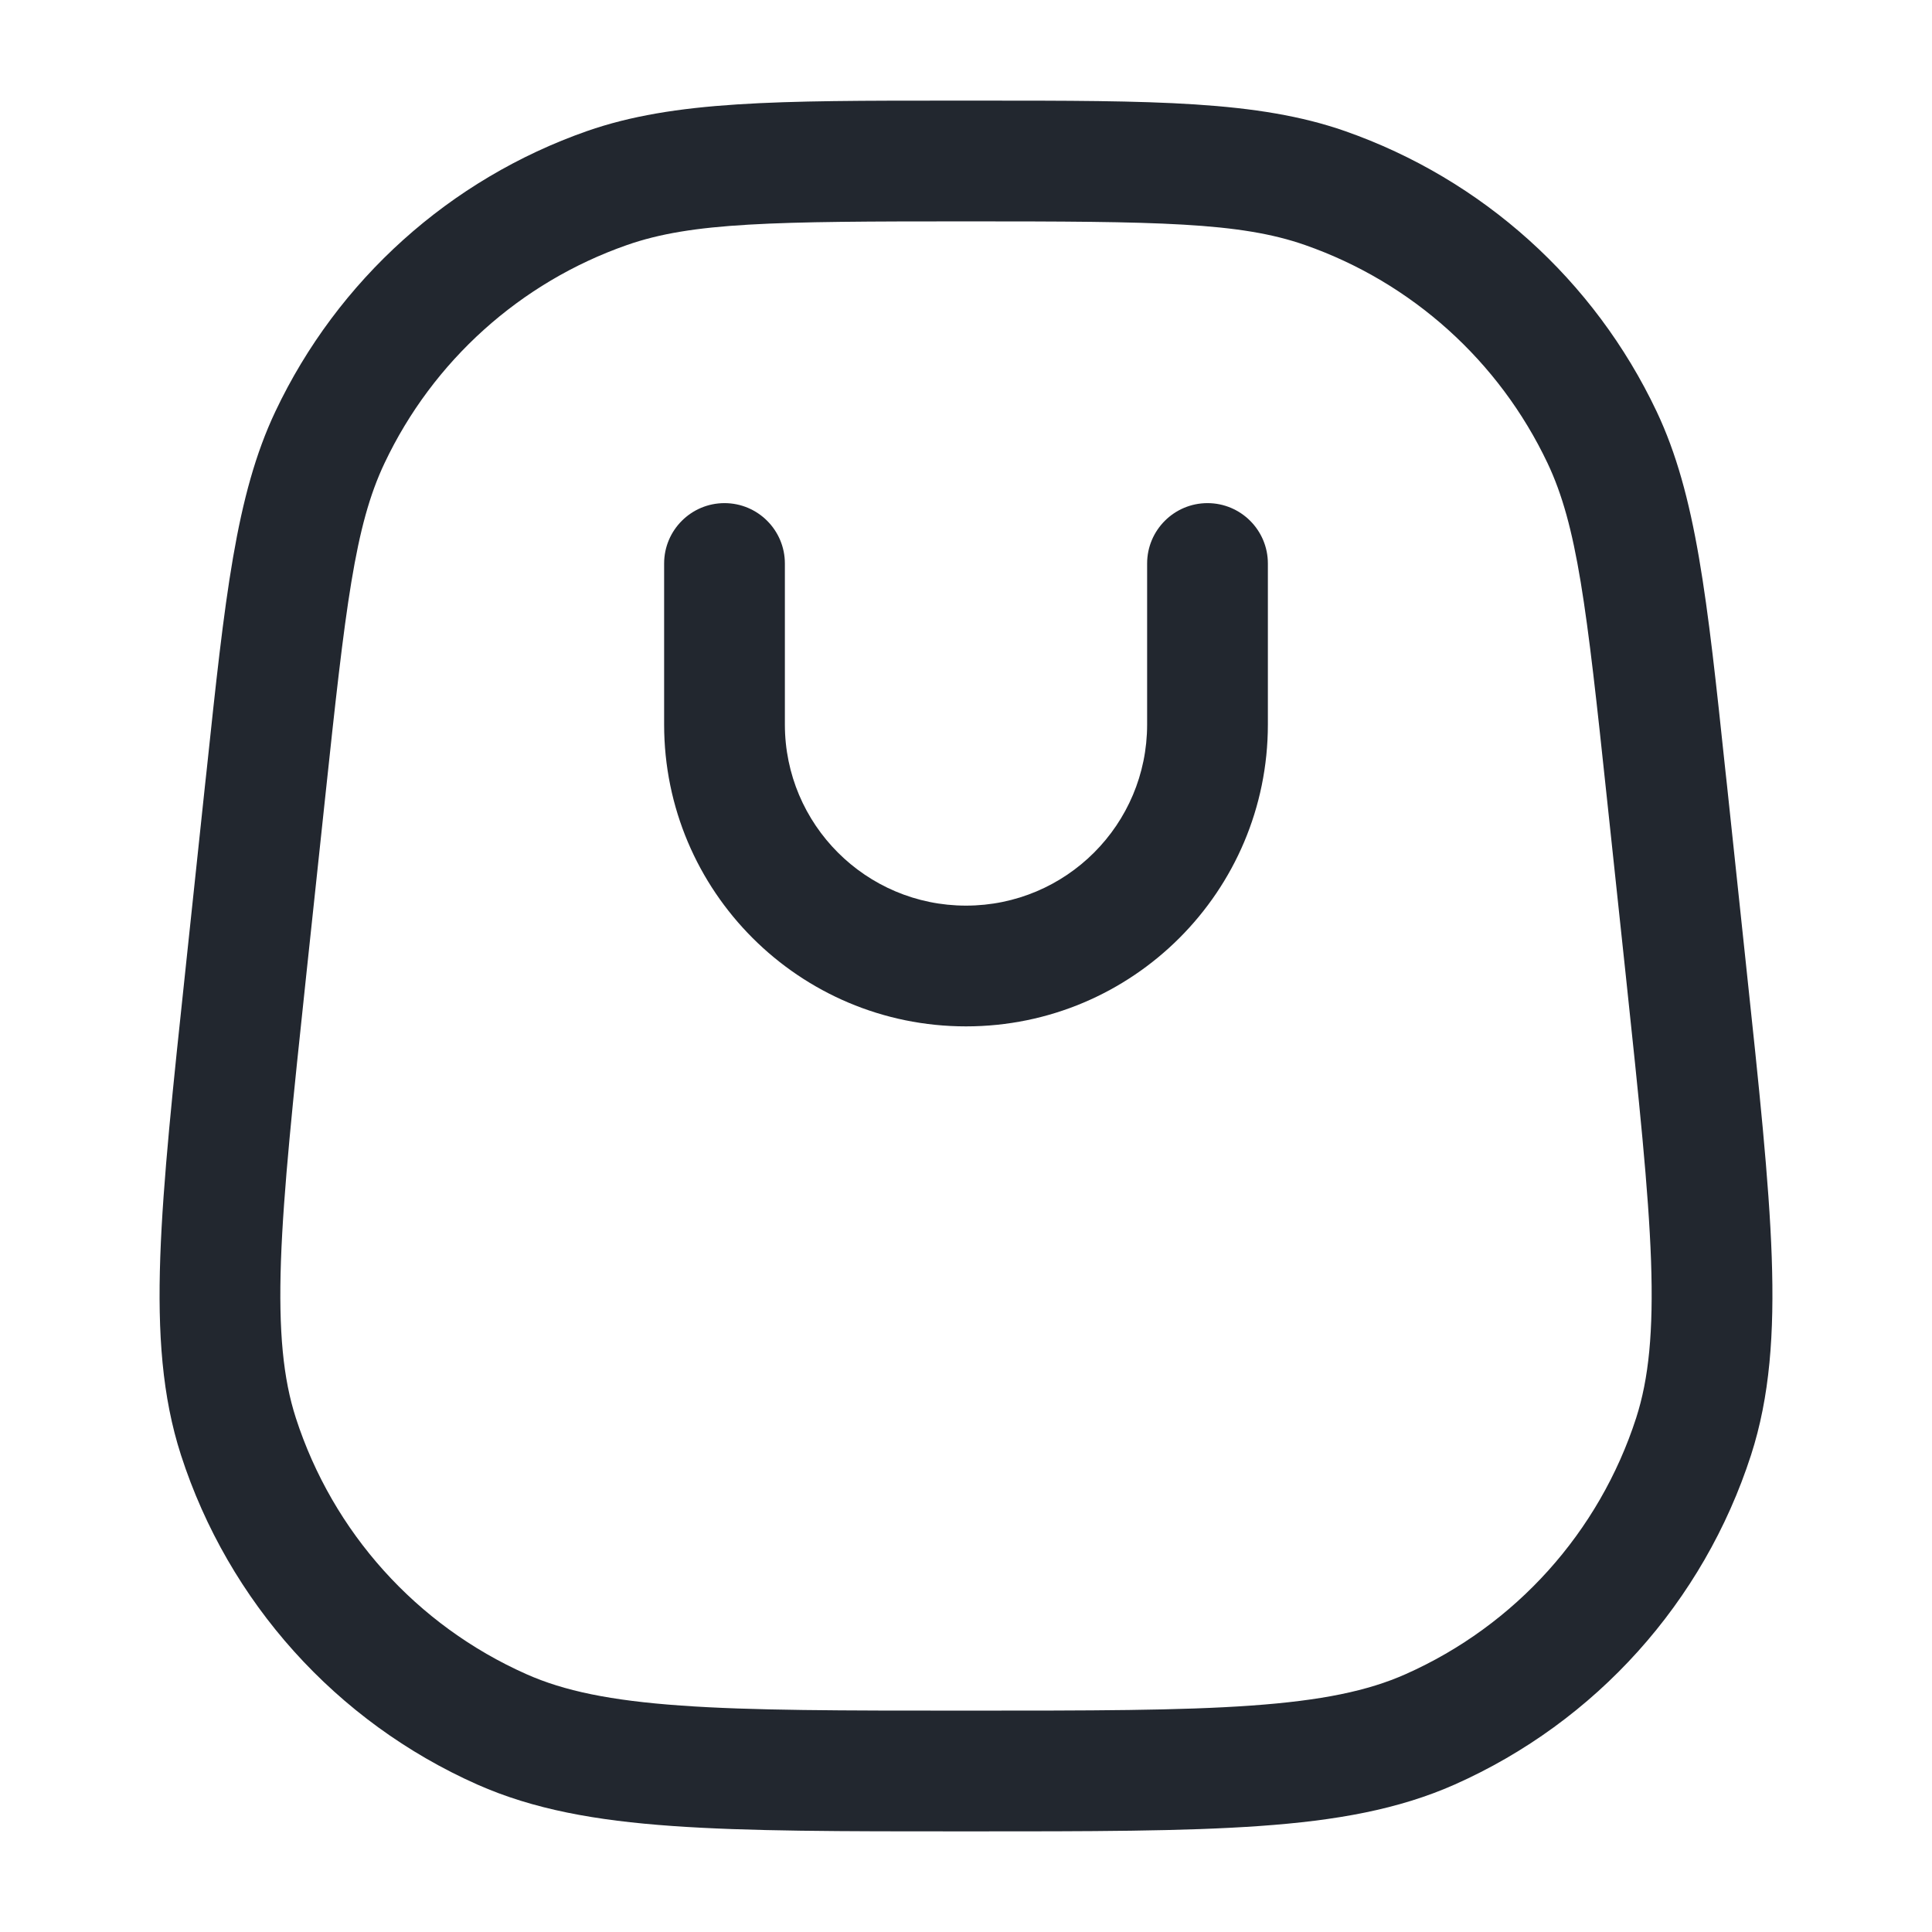 <svg width="24" height="24" viewBox="0 0 24 24" fill="none" xmlns="http://www.w3.org/2000/svg">
<path fill-rule="evenodd" clip-rule="evenodd" d="M12 1.25L11.826 1.25C9.661 1.25 8.376 1.25 7.293 1.628C5.588 2.225 4.194 3.479 3.421 5.111C2.93 6.148 2.794 7.425 2.566 9.579L2.547 9.752L2.311 11.977L2.308 12.006C2.148 13.507 2.024 14.673 1.991 15.614C1.958 16.566 2.014 17.35 2.248 18.075C2.838 19.9 4.176 21.389 5.929 22.168C6.626 22.477 7.399 22.616 8.35 22.683C9.289 22.75 10.461 22.75 11.97 22.75H12H12.03C13.539 22.75 14.711 22.75 15.65 22.683C16.601 22.616 17.374 22.477 18.071 22.168C19.824 21.389 21.162 19.9 21.752 18.075C21.986 17.35 22.042 16.566 22.009 15.614C21.976 14.673 21.852 13.507 21.692 12.006L21.692 12.006L21.689 11.977L21.453 9.752L21.434 9.579C21.206 7.425 21.07 6.148 20.579 5.111C19.806 3.479 18.412 2.225 16.707 1.628C15.624 1.25 14.339 1.25 12.174 1.25L12 1.25ZM7.788 3.044C8.6 2.76 9.608 2.75 12 2.75C14.393 2.75 15.4 2.76 16.212 3.044C17.538 3.508 18.622 4.484 19.224 5.753C19.592 6.53 19.709 7.531 19.961 9.91L20.198 12.135C20.361 13.671 20.479 14.785 20.51 15.666C20.54 16.542 20.482 17.127 20.325 17.614C19.866 19.034 18.825 20.191 17.461 20.797C16.994 21.005 16.418 21.125 15.544 21.187C14.664 21.25 13.545 21.25 12 21.25C10.455 21.25 9.336 21.25 8.456 21.187C7.582 21.125 7.006 21.005 6.539 20.797C5.175 20.191 4.134 19.034 3.675 17.614C3.518 17.127 3.46 16.542 3.49 15.666C3.521 14.785 3.639 13.671 3.802 12.135L4.039 9.91C4.292 7.531 4.408 6.53 4.777 5.753C5.378 4.484 6.462 3.508 7.788 3.044ZM9.75 9C9.75 10.243 10.758 11.25 12 11.25C13.243 11.25 14.25 10.243 14.25 9V7C14.25 6.586 14.586 6.25 15 6.25C15.414 6.25 15.75 6.586 15.75 7V9C15.75 11.071 14.071 12.75 12 12.75C9.929 12.75 8.25 11.071 8.25 9V7C8.25 6.586 8.586 6.25 9 6.25C9.414 6.25 9.75 6.586 9.75 7V9Z" fill="#22272F"/>
</svg>
